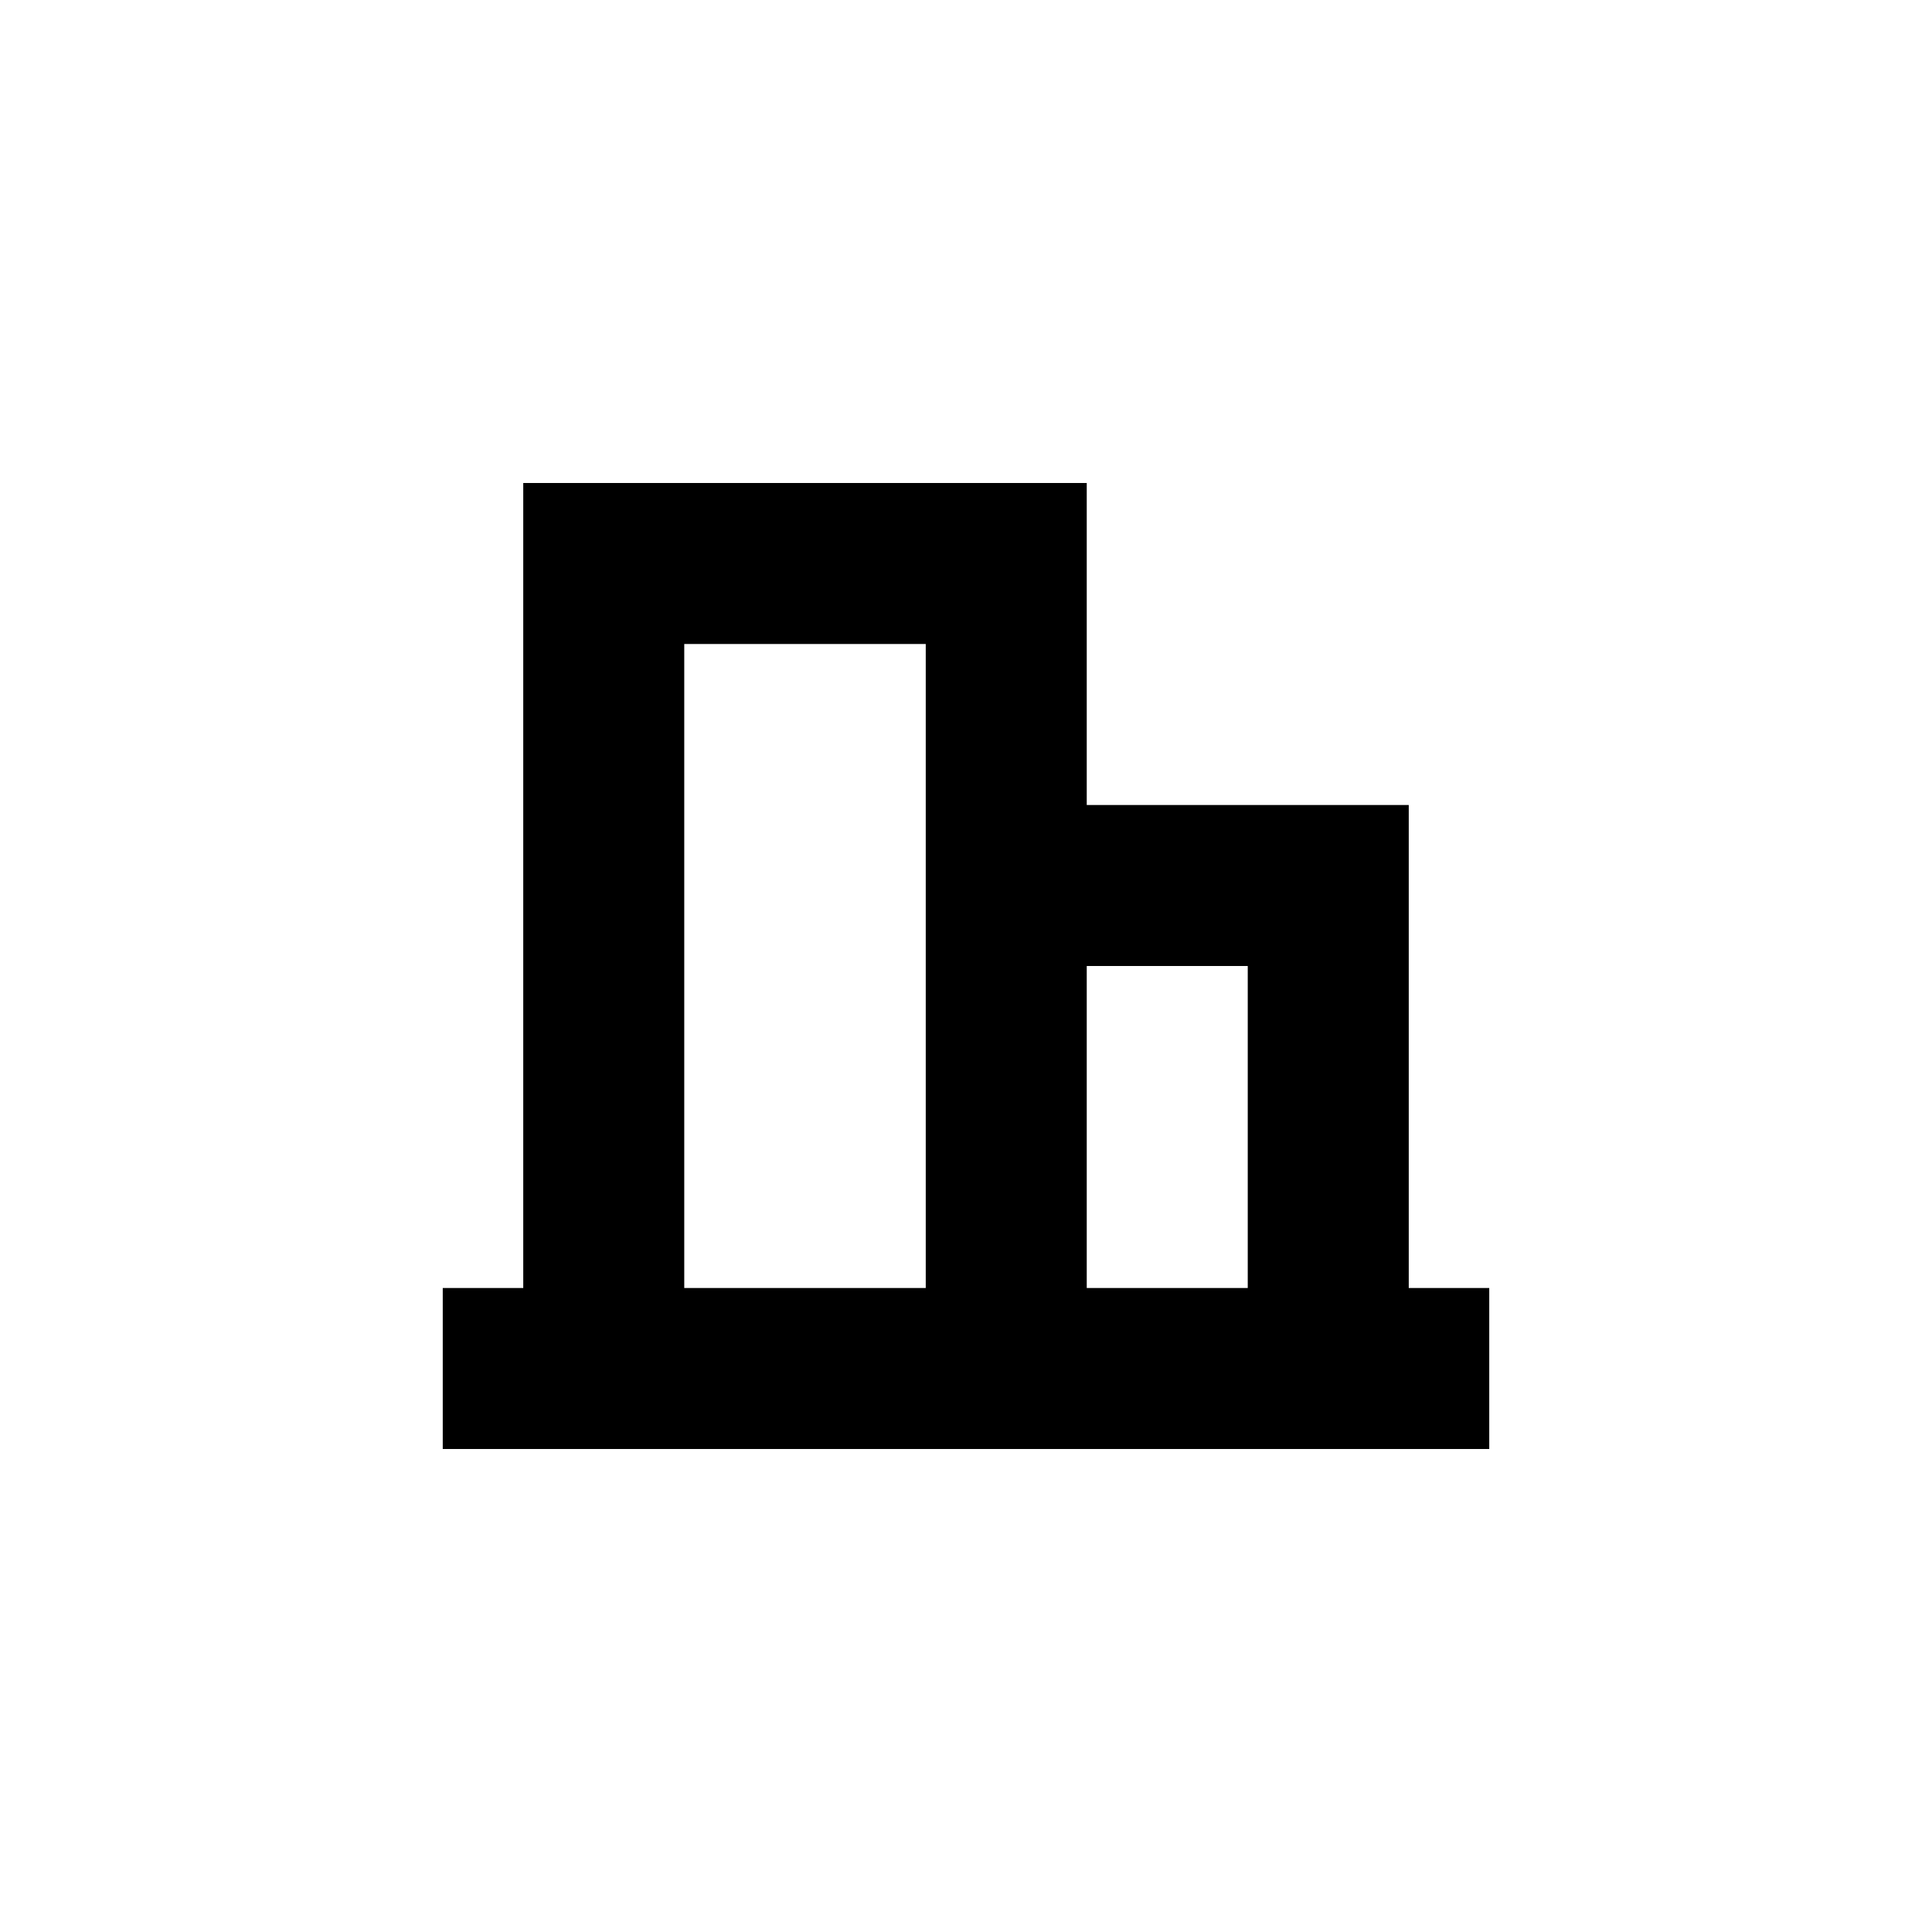 <svg width="24" height="24" viewBox="0 0 24 24" fill="none" xmlns="http://www.w3.org/2000/svg">
<path fill-rule="evenodd" clip-rule="evenodd" d="M6.5 16V6H13.5V10H17.5V16H18.5V18H5.5V16H6.5ZM8.5 8H11.5V16H8.5V8ZM13.5 16H15.5V12H13.5V16Z" fill="black"/>
</svg>

